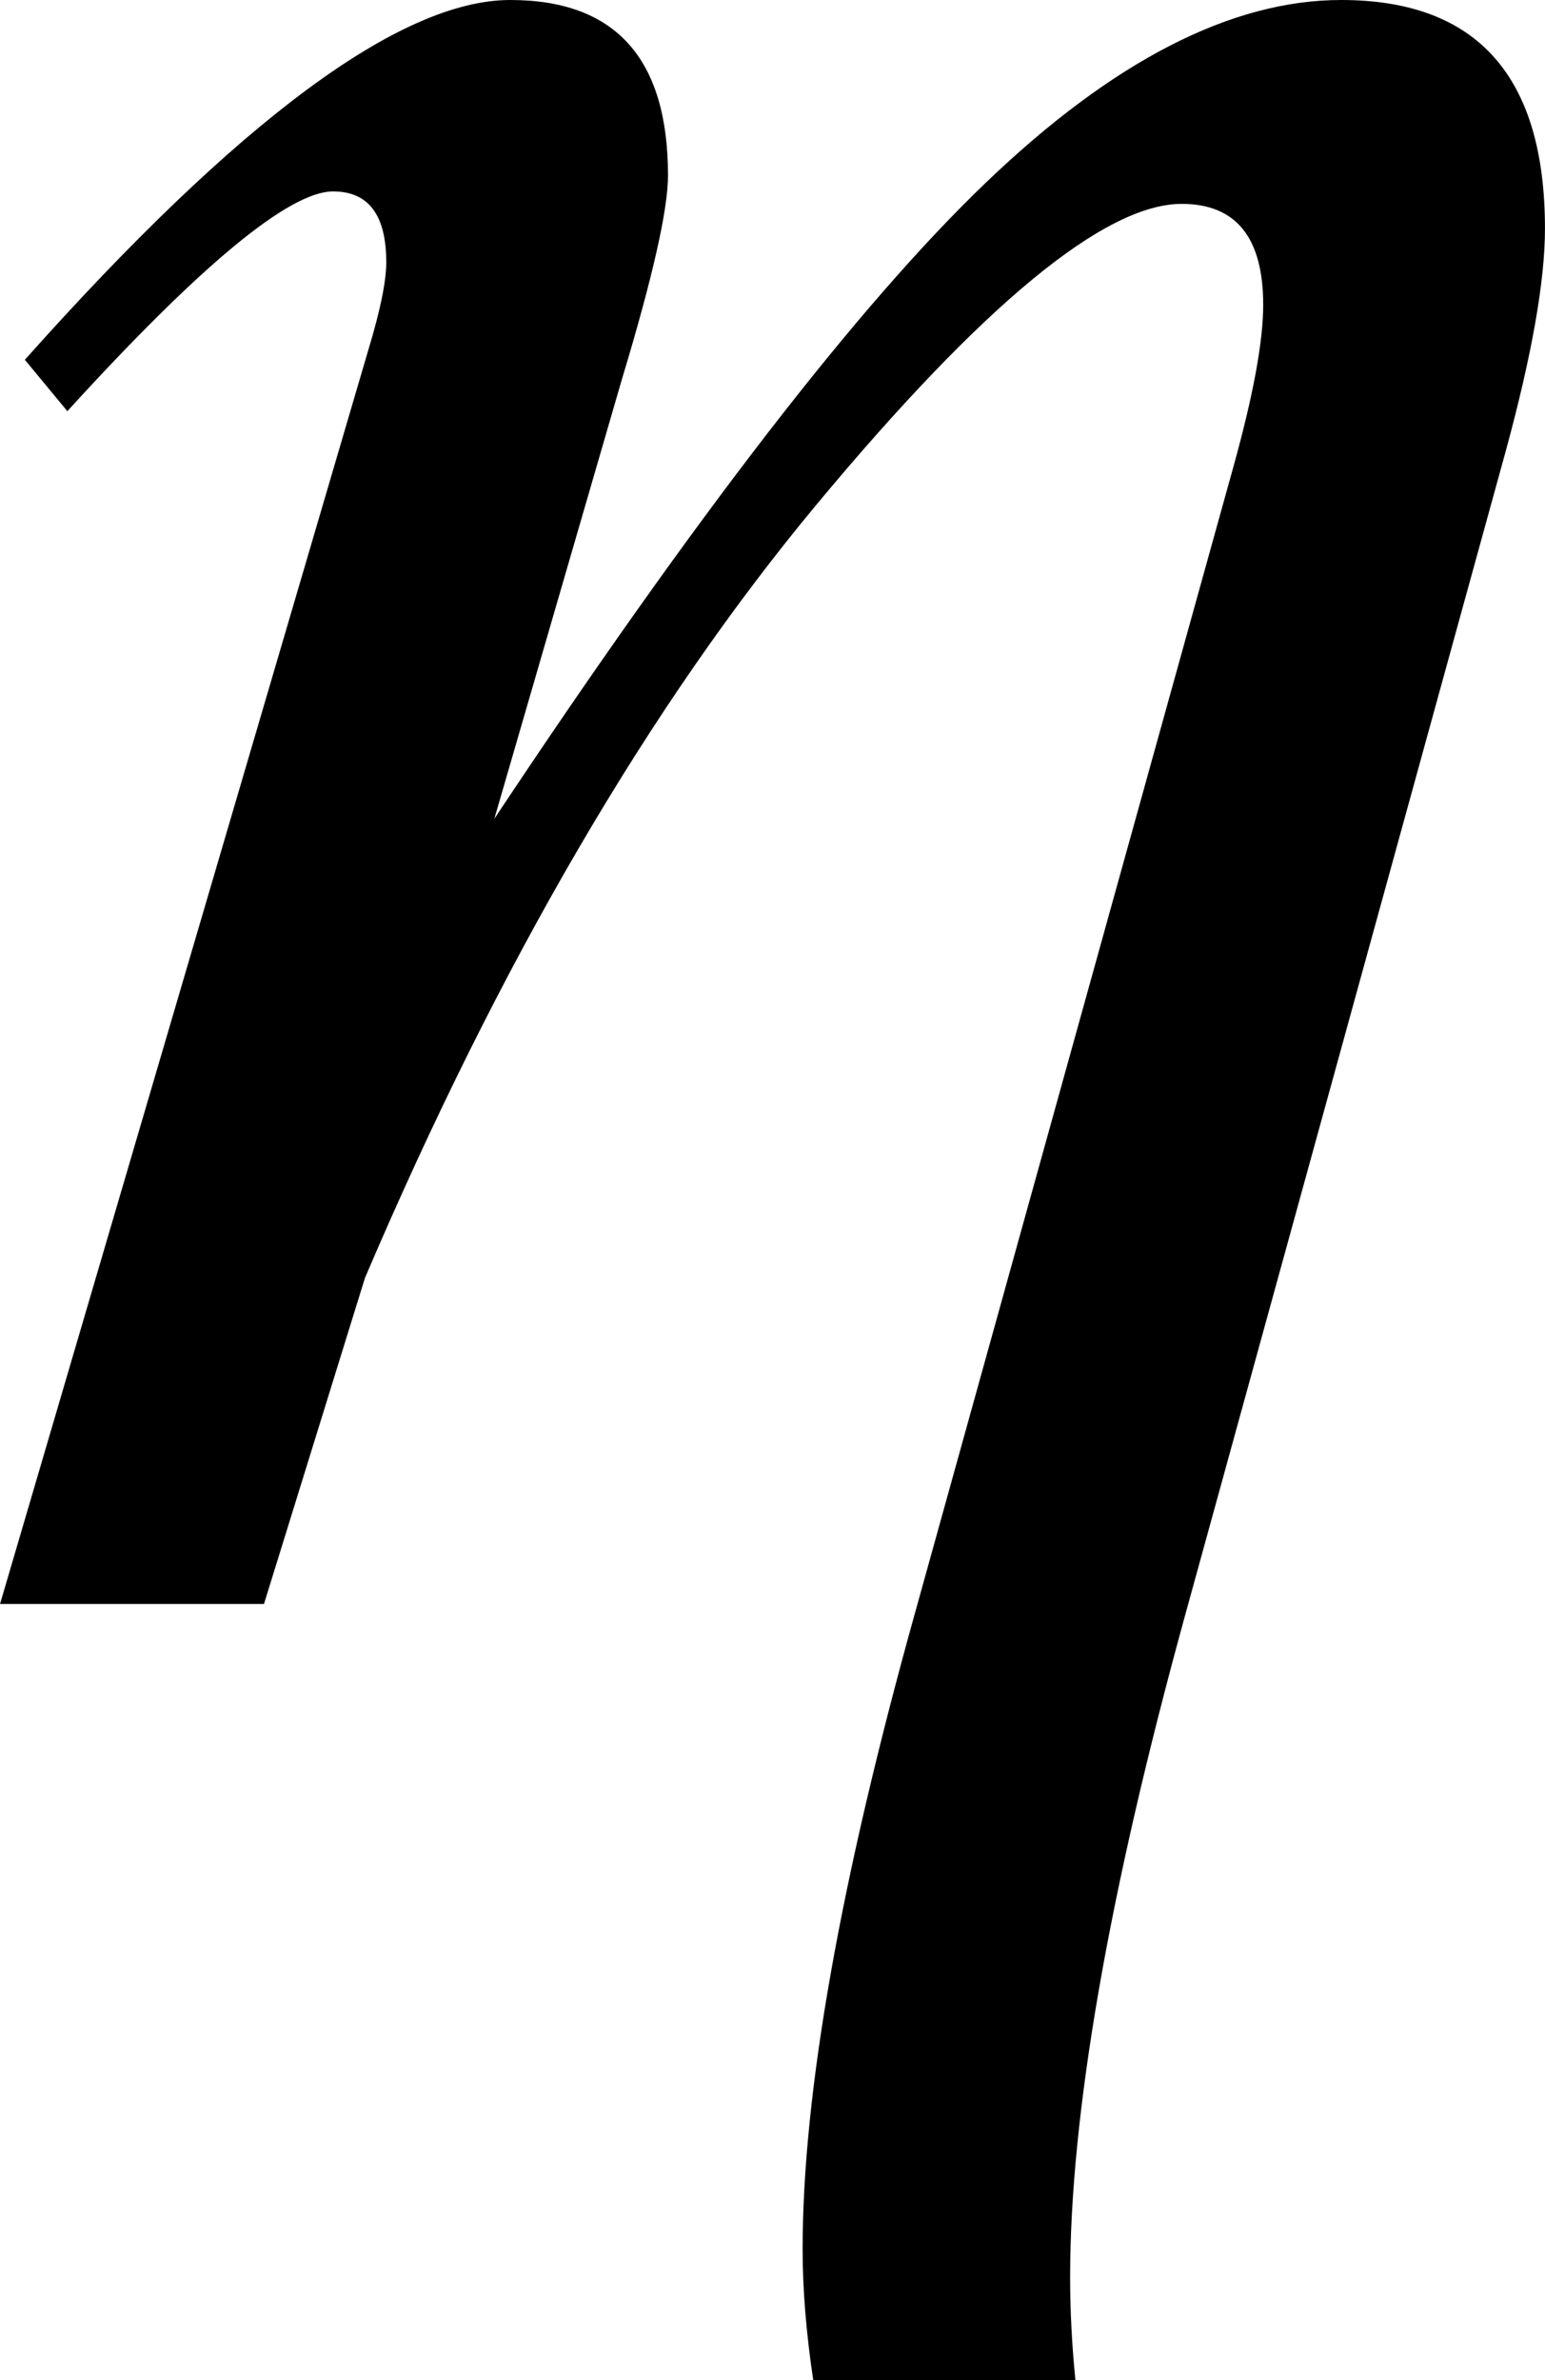 <?xml version="1.0" encoding="utf-8"?>
<!-- Generator: Adobe Illustrator 14.0.0, SVG Export Plug-In . SVG Version: 6.00 Build 43363)  -->
<!DOCTYPE svg PUBLIC "-//W3C//DTD SVG 1.1//EN" "http://www.w3.org/Graphics/SVG/1.1/DTD/svg11.dtd">
<svg version="1.1" id="图层_1" xmlns="http://www.w3.org/2000/svg" xmlns:xlink="http://www.w3.org/1999/xlink" x="0px" y="0px"
	 width="42.578px" height="65.576px" viewBox="0 0 42.578 65.576" enable-background="new 0 0 42.578 65.576" xml:space="preserve">
<path d="M1.856,11.328L0.685,9.912C6.575,3.304,11.036,0,14.063,0c2.896,0,4.346,1.611,4.346,4.834c0,0.944-0.424,2.816-1.27,5.615
	l-3.516,12.109c5.533-8.333,10.049-14.176,13.549-17.529C30.671,1.677,33.935,0,36.962,0c3.744,0,5.615,2.1,5.615,6.299
	c0,1.433-0.357,3.467-1.074,6.104l-8.838,32.08c-2.115,7.682-3.174,13.77-3.174,18.262c0,0.911,0.049,1.855,0.146,2.832h-7.225
	c-0.195-1.303-0.293-2.507-0.293-3.613c0-4.297,1.041-10.173,3.125-17.627l8.738-31.445c0.553-1.985,0.83-3.483,0.83-4.492
	c0-1.855-0.748-2.783-2.246-2.783c-2.115,0-5.467,2.759-10.057,8.276s-8.74,12.622-12.451,21.313l-2.783,8.984H0.001l10.156-34.57
	c0.324-1.074,0.488-1.872,0.488-2.393c0-1.302-0.488-1.953-1.465-1.953C7.976,5.273,5.534,7.292,1.856,11.328z"/>
</svg>
